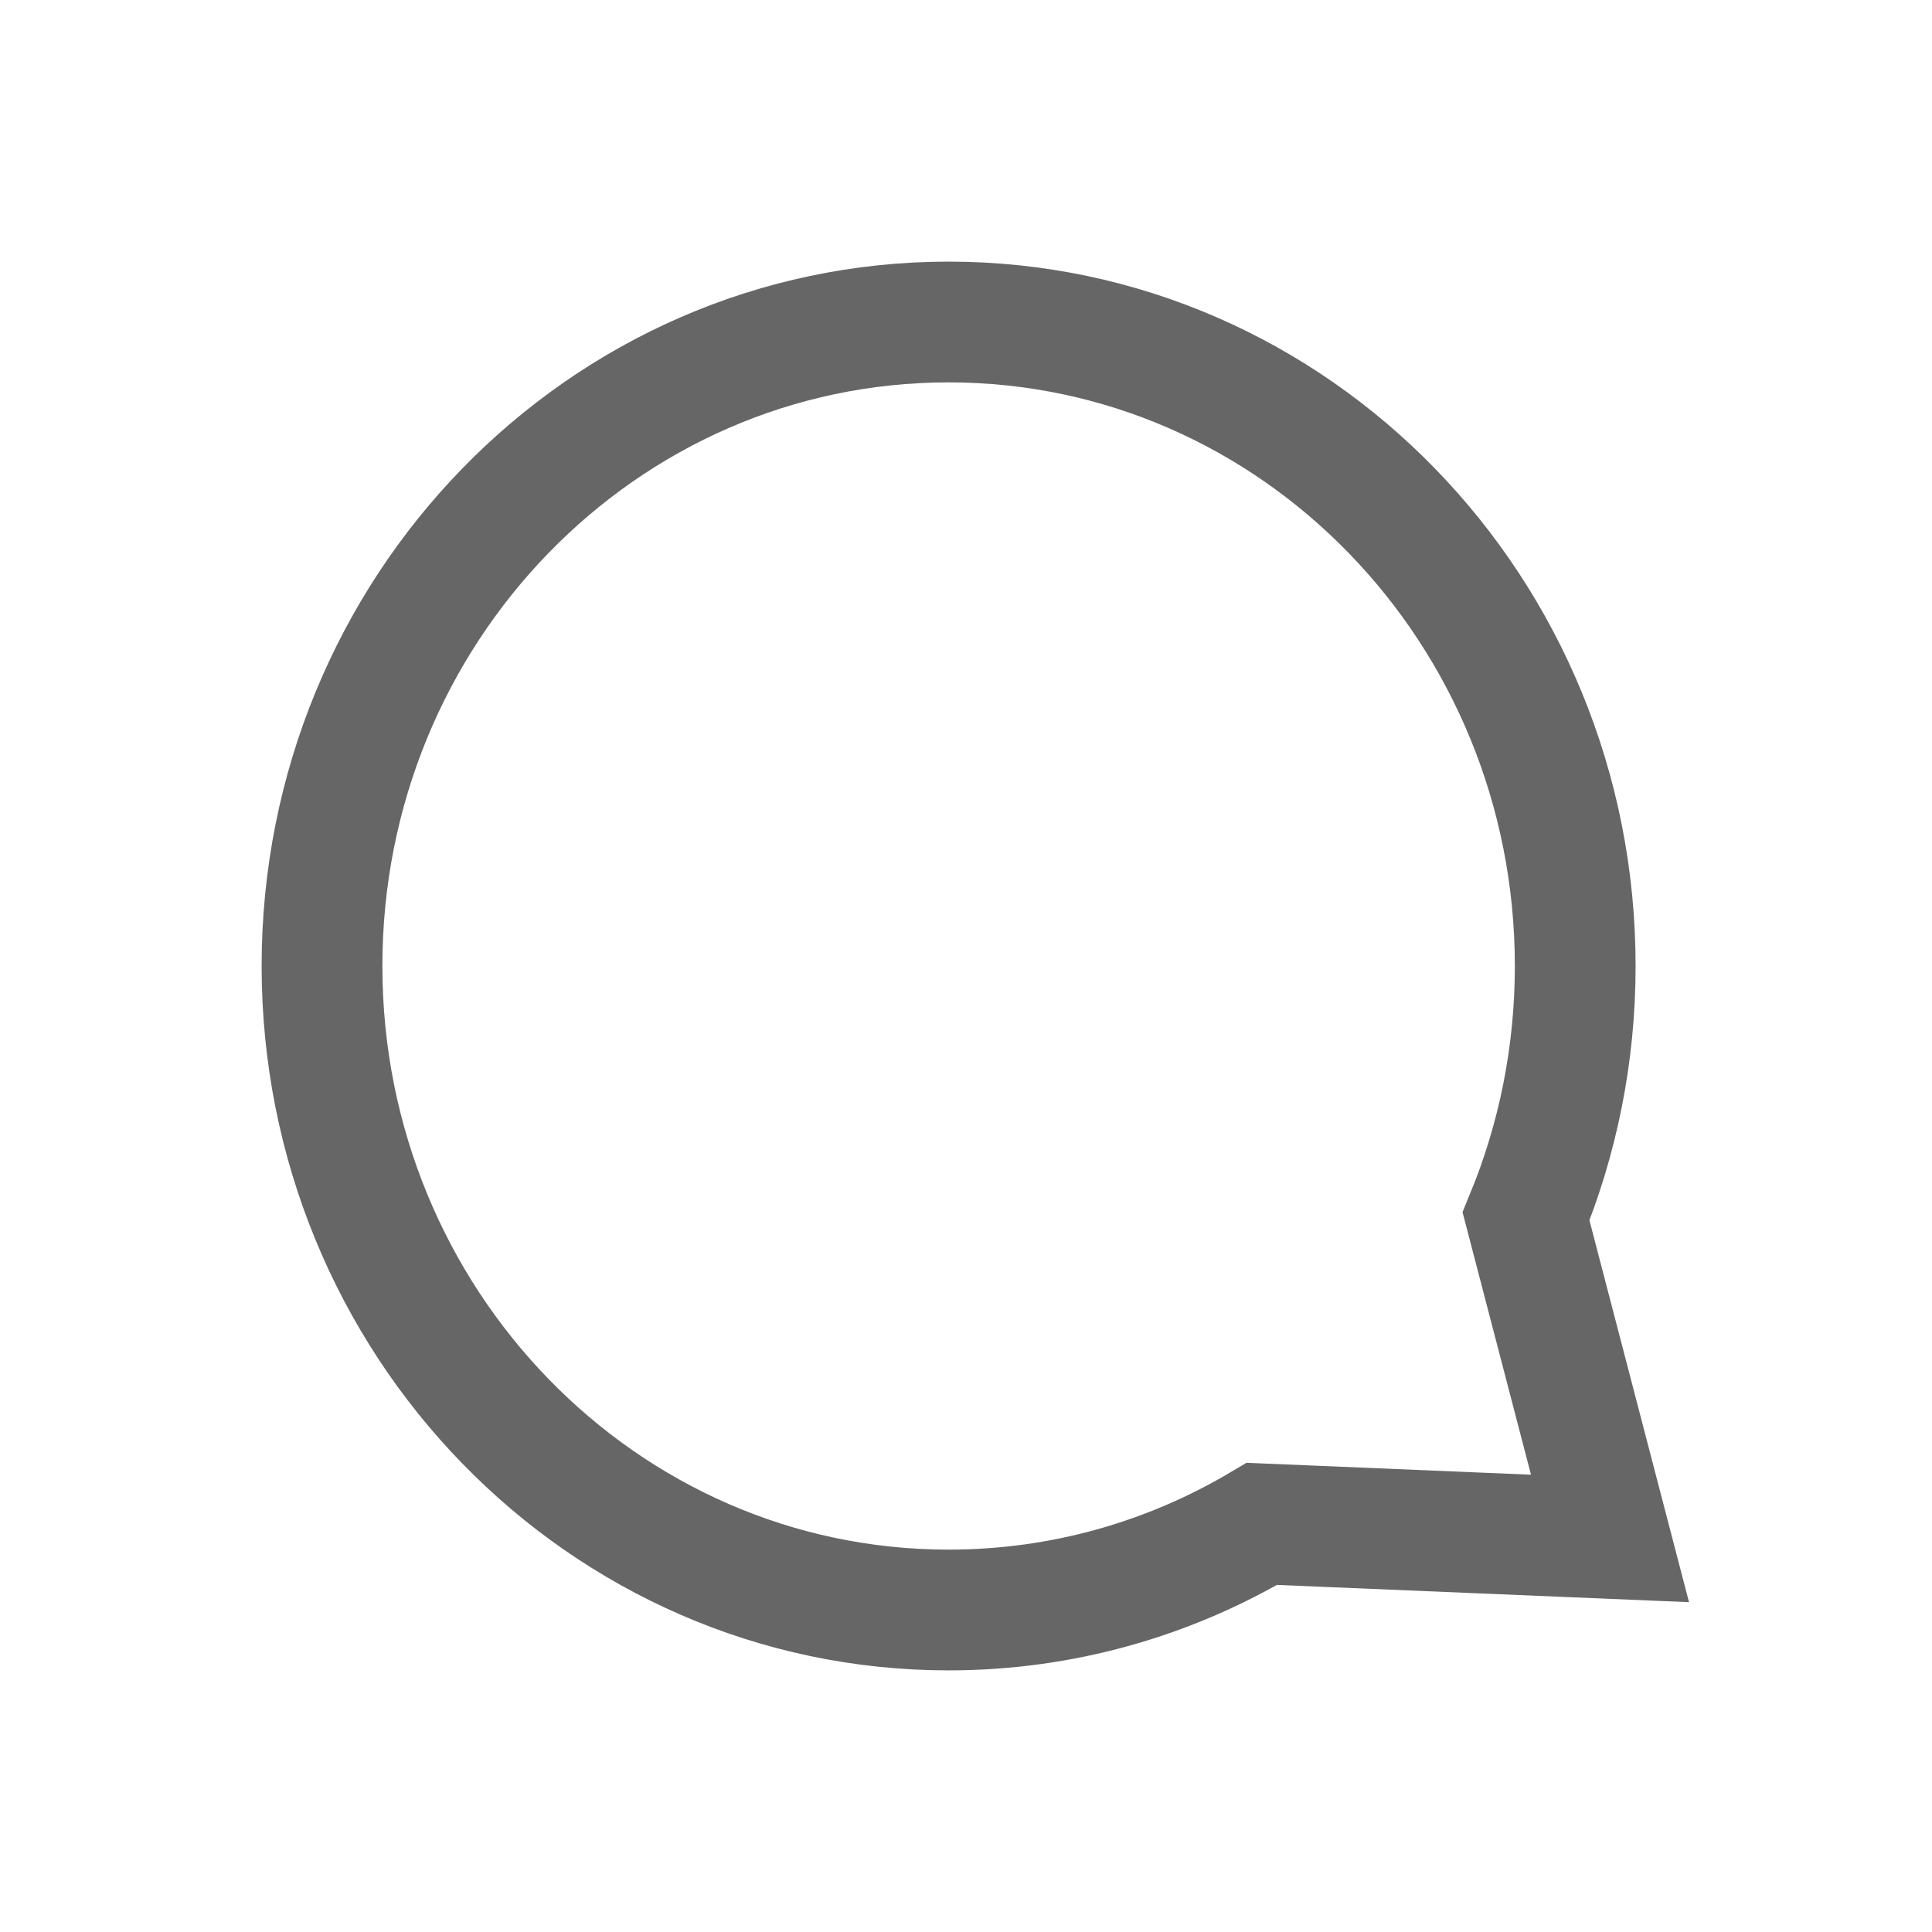 <svg width="24" height="24" viewBox="0 0 24 24" fill="none" xmlns="http://www.w3.org/2000/svg">
<path
		d="M19.568 12C19.568 13.104 19.35 14.155 18.957 15.111L20 19.111L15.676 18.93C14.531 19.61 13.202 20 11.784 20C7.485 20 4 16.418 4 12C4 7.582 7.485 4 11.784 4C16.083 4 19.568 7.582 19.568 12Z"
		stroke="#666666"
		stroke-width="1.5"
	/>
</svg>
